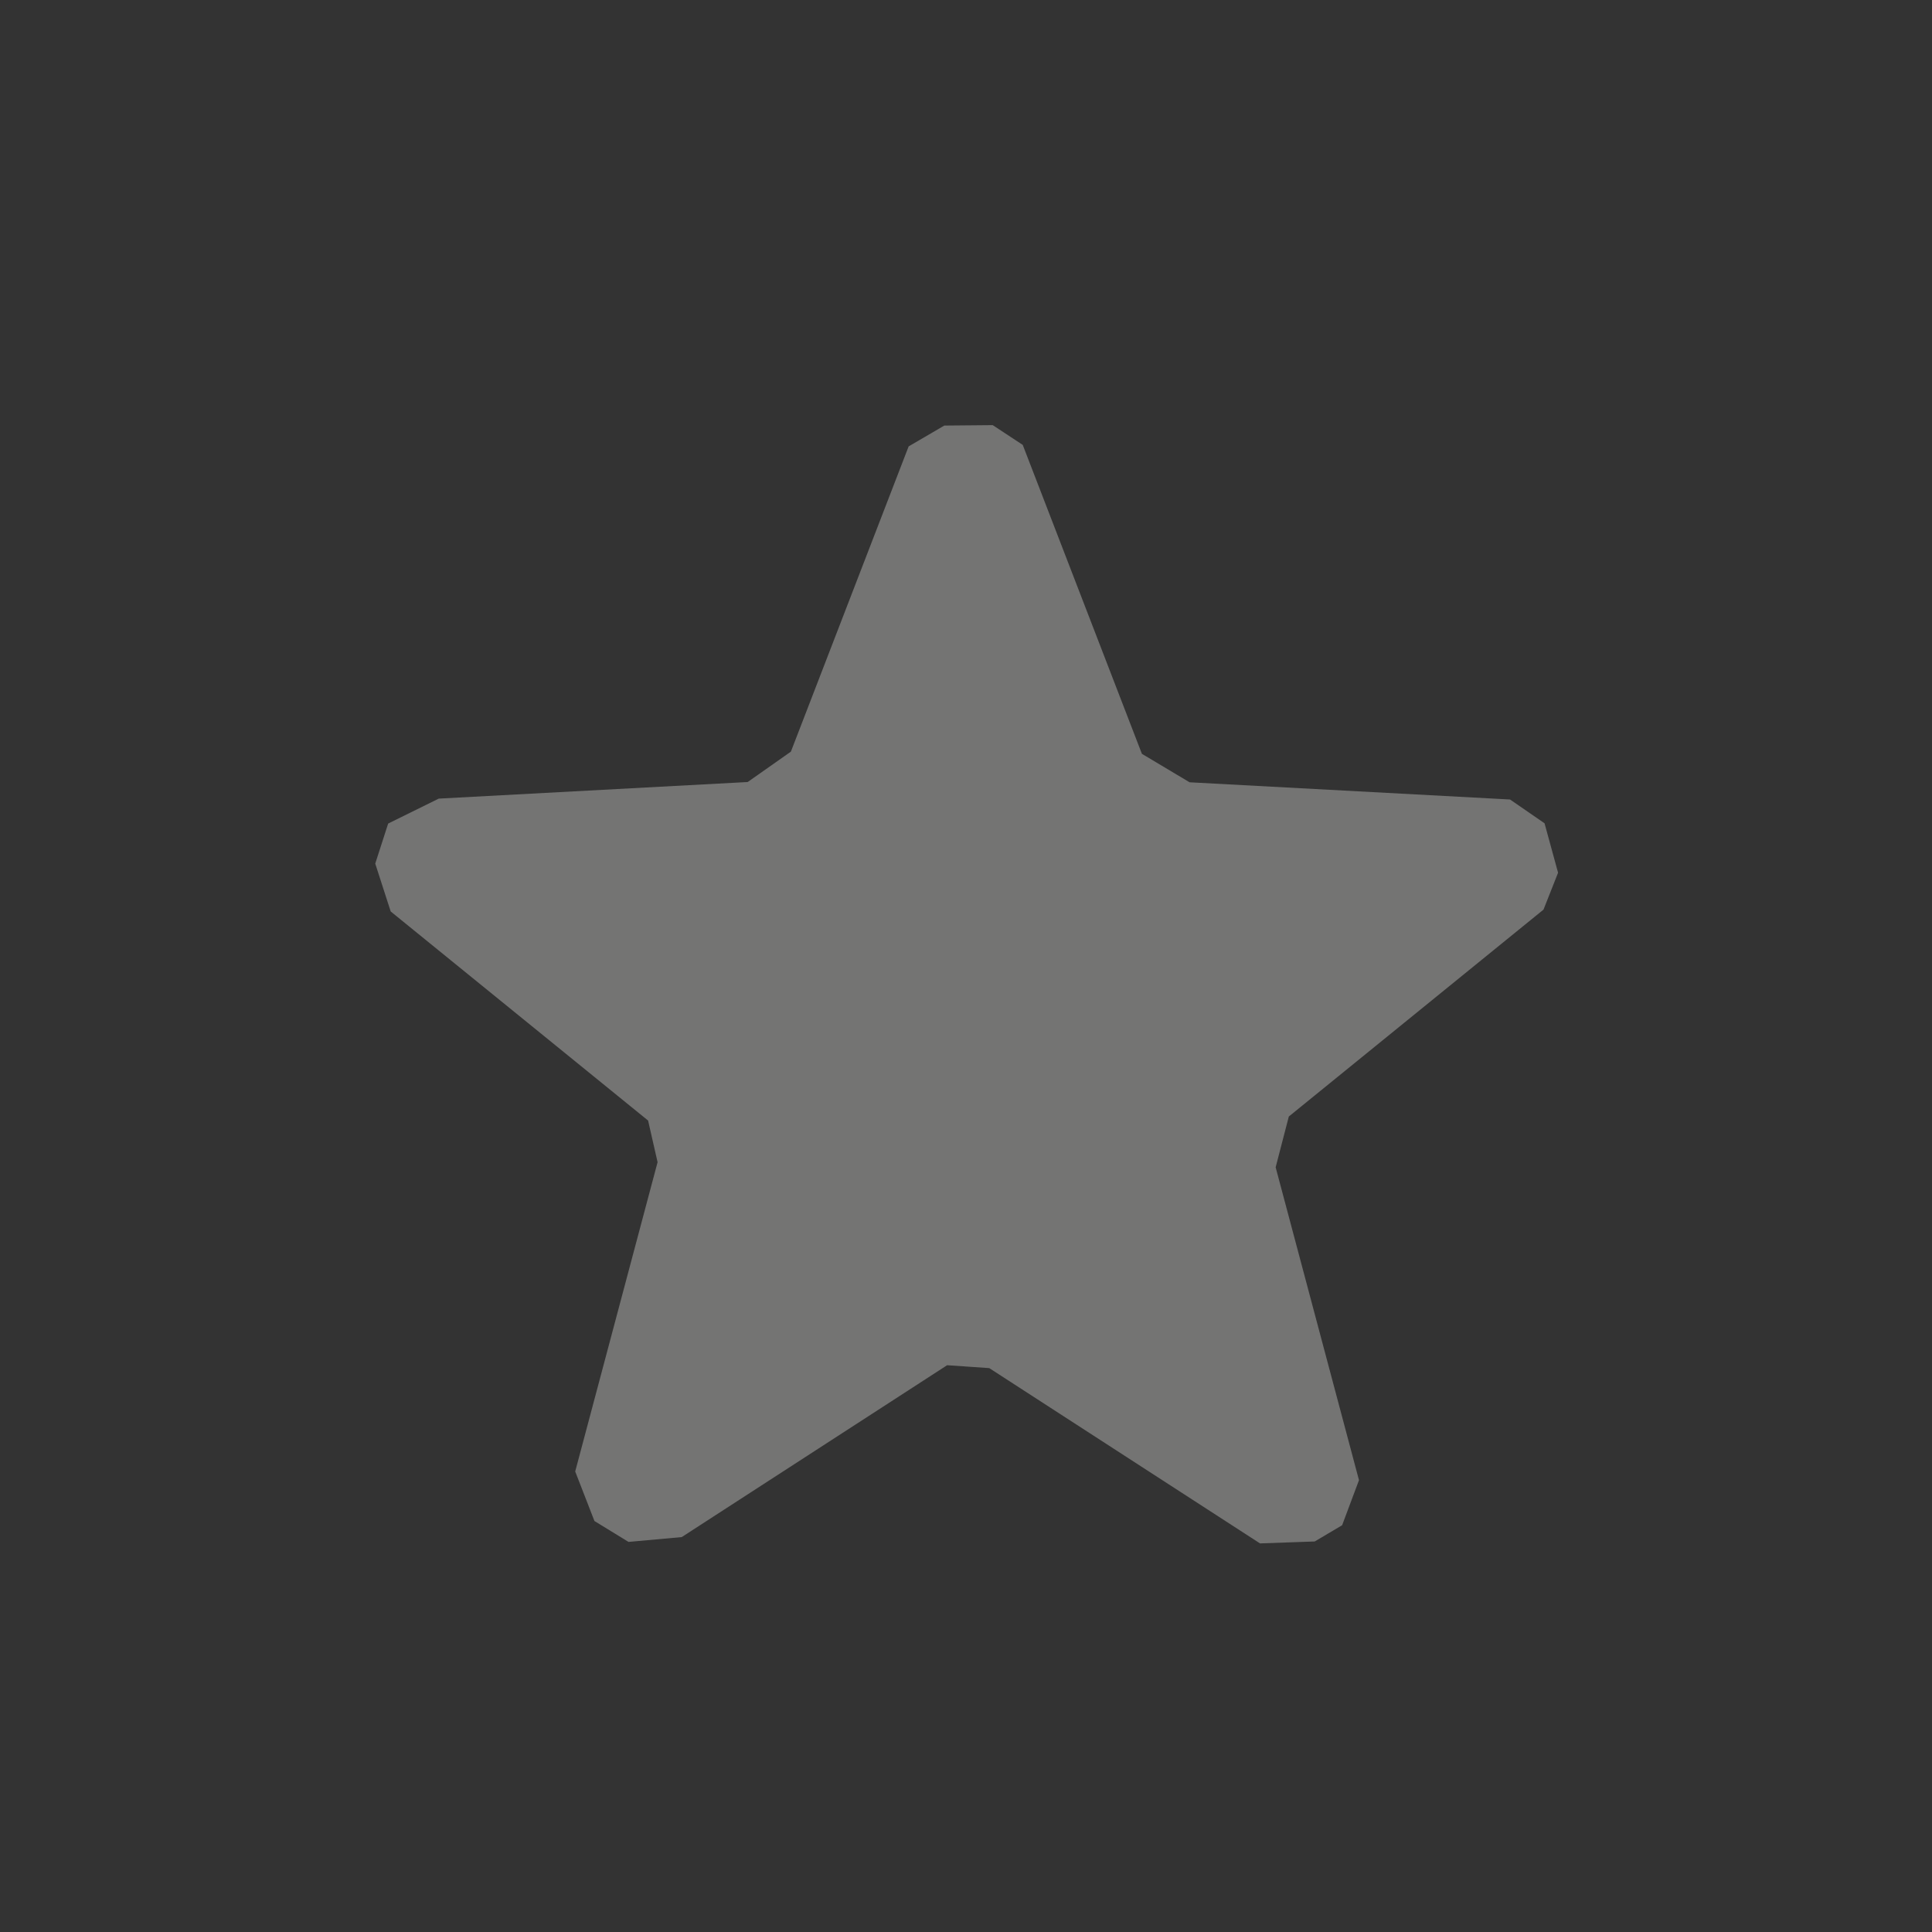 <?xml version="1.0" encoding="UTF-8" standalone="no"?>
<svg
   width="22"
   height="22"
   viewBox="0 0 22 22"
   version="1.1"
   id="svg7"
   sodipodi:docname="star-off.svg"
   inkscape:version="1.1.2 (0a00cf5339, 2022-02-04)"
   xmlns:inkscape="http://www.inkscape.org/namespaces/inkscape"
   xmlns:sodipodi="http://sodipodi.sourceforge.net/DTD/sodipodi-0.dtd"
   xmlns="http://www.w3.org/2000/svg"
   xmlns:svg="http://www.w3.org/2000/svg">
  <rect x="0" y="0" width="22" height="22" fill="#333333" stroke="none"/>
  <sodipodi:namedview
     id="namedview9"
     pagecolor="#000000"
     bordercolor="#666666"
     borderopacity="1.0"
     inkscape:pageshadow="2"
     inkscape:pageopacity="0"
     inkscape:pagecheckerboard="0"
     showgrid="false"
     inkscape:zoom="37.590909"
     inkscape:cx="11"
     inkscape:cy="10.946796"
     inkscape:window-width="1920"
     inkscape:window-height="1051"
     inkscape:window-x="0"
     inkscape:window-y="29"
     inkscape:window-maximized="1"
     inkscape:current-layer="svg7" />
  <defs
     id="defs3">
    <style
       id="current-color-scheme"
       type="text/css">
   .ColorScheme-Text { color:#eeeeec; } .ColorScheme-Highlight { color:#367bf0; } .ColorScheme-NeutralText { color:#ffcc44; } .ColorScheme-PositiveText { color:#3db47e; } .ColorScheme-NegativeText { color:#dd4747; }
  </style>
  </defs>
  <path
     style="opacity:0.35;fill:currentColor"
     class="ColorScheme-Text"
     d="m 7.347,2.083 v 0 L 7.753,1.846 7.347,2.083 6.006,5.559 v 0 L 5.514,5.905 1.996,6.094 v 0 0 0 L 1.42,6.378 1.273,6.834 1.449,7.379 v 0 0 l 2.931,2.381 v 0 L 4.488,10.234 3.55,13.756 v 0 0 l 0.219,0.564 0.388,0.238 0.606,-0.055 v 0 0 0 l 3.022,-1.957 0.48,0.033 v 0 l 3.083,1.996 v 0 l 0.623,-0.022 v 0 0 l 0.312,-0.185 v 0 0 l 0.192,-0.513 -0.949,-3.563 0.15,-0.578 v 0 l 2.9,-2.356 v 0 0 L 14.742,6.938 14.588,6.375 14.195,6.104 v 0 0 0 L 10.546,5.908 v 0 L 10.003,5.584 8.646,2.066 8.304,1.841 8.646,2.066 8.304,1.841 7.753,1.846 Z"
     transform="translate(3,3)"
     id="path5"
     sodipodi:nodetypes="ccccccccccccccccccccccccccccccccccccccccccccccccccccccccccccc" />
</svg>
